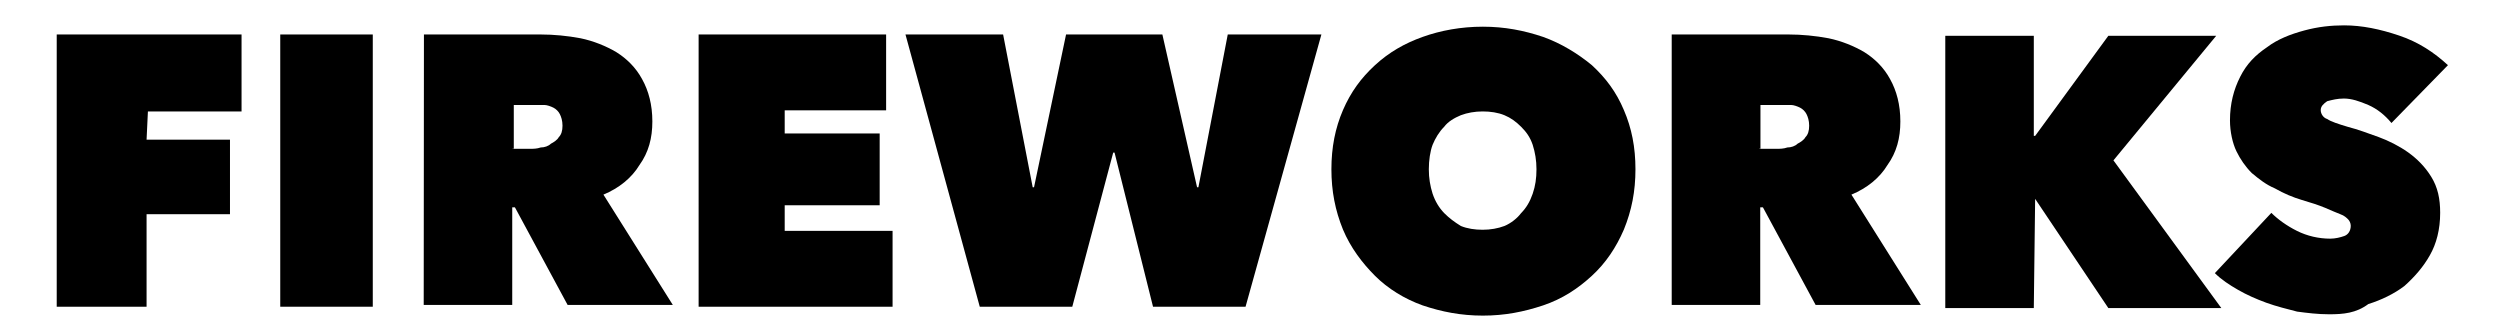 <?xml version="1.0" encoding="utf-8"?>
<!-- Generator: Adobe Illustrator 22.0.1, SVG Export Plug-In . SVG Version: 6.00 Build 0)  -->
<svg version="1.1" id="Layer_1" xmlns="http://www.w3.org/2000/svg" xmlns:xlink="http://www.w3.org/1999/xlink" x="0px" y="0px"
	 viewBox="0 0 1124 149.9" style="enable-background:new 0 0 1124 149.9;" xml:space="preserve">
<g>
	<g>
		<path d="M65.9,62.8h37.5v33.5H65.9v41.6H25.5V15.5h83.1v34.6H66.5L65.9,62.8L65.9,62.8z"/>
		<path d="M126,15.5h41.6v122.4H126V15.5z"/>
		<path d="M190.6,15.5h52.5c5.8,0,12.1,0.6,17.9,1.7c5.8,1.2,11.5,3.5,16.2,6.3c4.6,2.9,8.7,6.9,11.5,12.1c2.9,5.2,4.6,11.5,4.6,19
			s-1.7,13.9-5.8,19.6c-3.5,5.8-9.2,10.4-16.2,13.3l31.2,49.6h-47.3l-23.7-43.9h-1.2v43.9h-39.8L190.6,15.5L190.6,15.5z M230.4,66.9
			h8.1c1.2,0,2.9,0,4.6-0.6c1.7,0,3.5-0.6,4.6-1.7c1.2-0.6,2.9-1.7,3.5-2.9c1.2-1.2,1.7-2.9,1.7-5.2c0-2.3-0.6-4-1.2-5.2
			c-0.6-1.2-1.7-2.3-2.9-2.9s-2.9-1.2-4-1.2c-1.7,0-2.9,0-4,0H231v19.6H230.4z"/>
		<path d="M314.1,15.5h84.3v34.1h-45.6V60h42.7v32.3h-42.7v11.5h48.5v34.1h-87.2V15.5z"/>
		<path d="M482.1,137.9h-41.6L407.1,15.5h43.9l13.3,68.7h0.6l14.4-68.7h43.3l15.6,68.7h0.6L552,15.5h42.1L560,137.9h-41.6
			l-17.3-69.3h-0.6L482.1,137.9z"/>
		<path d="M598.6,76.1c0-9.8,1.7-18.5,5.2-26.6c3.5-8.1,8.1-14.4,14.4-20.2s13.3-9.8,21.4-12.7s17.3-4.6,27.1-4.6s18.5,1.7,27.1,4.6
			c8.1,2.9,15.6,7.5,21.9,12.7c6.3,5.8,11,12.1,14.4,20.2c3.5,8.1,5.2,16.7,5.2,26.6s-1.7,18.5-5.2,27.1c-3.5,8.1-8.1,15-14.4,20.8
			c-6.3,5.8-13.3,10.4-21.9,13.3c-8.7,2.9-17.3,4.6-27.1,4.6s-18.5-1.7-27.1-4.6c-8.1-2.9-15.6-7.5-21.4-13.3
			c-5.8-5.8-11-12.7-14.4-20.8C600.3,94.6,598.6,85.9,598.6,76.1z M642.4,76.1c0,4,0.6,7.5,1.7,11c1.2,3.5,2.9,6.3,5.2,8.7
			c2.3,2.3,4.6,4,7.5,5.8c2.9,1.2,6.3,1.7,9.8,1.7c3.5,0,6.9-0.6,9.8-1.7c2.9-1.2,5.8-3.5,7.5-5.8c2.3-2.3,4-5.2,5.2-8.7
			c1.2-3.5,1.7-6.9,1.7-11c0-4-0.6-7.5-1.7-11c-1.2-3.5-2.9-5.8-5.2-8.1c-2.3-2.3-4.6-4-7.5-5.2c-2.9-1.2-6.3-1.7-9.8-1.7
			c-3.5,0-6.9,0.6-9.8,1.7c-2.9,1.2-5.8,2.9-7.5,5.2c-2.3,2.3-4,5.2-5.2,8.1C643,68,642.4,72.1,642.4,76.1z"/>
		<path d="M751.1,15.5h53.1c5.8,0,12.1,0.6,17.9,1.7c5.8,1.2,11.5,3.5,16.2,6.3c4.6,2.9,8.7,6.9,11.5,12.1c2.9,5.2,4.6,11.5,4.6,19
			s-1.7,13.9-5.8,19.6c-3.5,5.8-9.2,10.4-16.2,13.3l31.2,49.6h-47.3l-23.7-43.9h-1.2v43.9h-39.8V15.5L751.1,15.5L751.1,15.5z
			 M790.9,66.9h8.1c1.2,0,2.9,0,4.6-0.6c1.7,0,3.5-0.6,4.6-1.7c1.2-0.6,2.9-1.7,3.5-2.9c1.2-1.2,1.7-2.9,1.7-5.2
			c0-2.3-0.6-4-1.2-5.2c-0.6-1.2-1.7-2.3-2.9-2.9s-2.9-1.2-4-1.2c-1.7,0-2.9,0-4,0h-9.8v19.6H790.9z"/>
		<path d="M915,89.4L915,89.4l-0.6,49.1h-39.8V16.1h39.8v45h0.6l32.9-45h48.5l-46.2,56l48.5,66.4h-50.8L915,89.4z"/>
		<path d="M1047.2,141.3c-5.2,0-9.8-0.6-14.4-1.2c-4.6-1.2-9.2-2.3-13.9-4c-4.6-1.7-8.7-3.5-12.7-5.8c-4-2.3-7.5-4.6-10.4-7.5
			l25.4-27.1c2.9,2.9,6.9,5.8,11.5,8.1s9.8,3.5,15,3.5c2.3,0,4.6-0.6,6.3-1.2c1.7-0.6,2.9-2.3,2.9-4.6c0-1.2-0.6-2.3-1.2-2.9
			c-0.6-0.6-1.7-1.7-3.5-2.3c-1.7-0.6-4-1.7-6.9-2.9c-2.9-1.2-6.3-2.3-10.4-3.5c-4-1.2-8.1-2.9-12.1-5.2c-4-1.7-6.9-4-10.4-6.9
			c-2.9-2.9-5.2-6.3-6.9-9.8s-2.9-8.7-2.9-13.9c0-7.5,1.7-13.9,4.6-19.6c2.9-5.8,6.9-9.8,12.1-13.3c4.6-3.5,10.4-5.8,16.7-7.5
			c6.3-1.7,12.1-2.3,17.9-2.3c8.1,0,16.2,1.7,24.8,4.6s15.6,7.5,21.9,13.3l-25.4,26c-2.9-3.5-6.3-6.3-10.4-8.1
			c-4-1.7-7.5-2.9-11-2.9c-2.9,0-5.2,0.6-7.5,1.2c-1.7,1.2-2.9,2.3-2.9,4c0,1.7,1.2,3.5,2.9,4c1.7,1.2,5.2,2.3,9.2,3.5
			c4.6,1.2,9.2,2.9,13.9,4.6c4.6,1.7,9.2,4,13.3,6.9c4,2.9,7.5,6.3,10.4,11s4,9.8,4,16.2c0,7.5-1.7,13.9-4.6,19
			c-2.9,5.2-6.9,9.8-11.5,13.9c-4.6,3.5-10.4,6.3-16.2,8.1C1059.3,140.8,1053.6,141.3,1047.2,141.3z"/>
	</g>
</g>
</svg>
